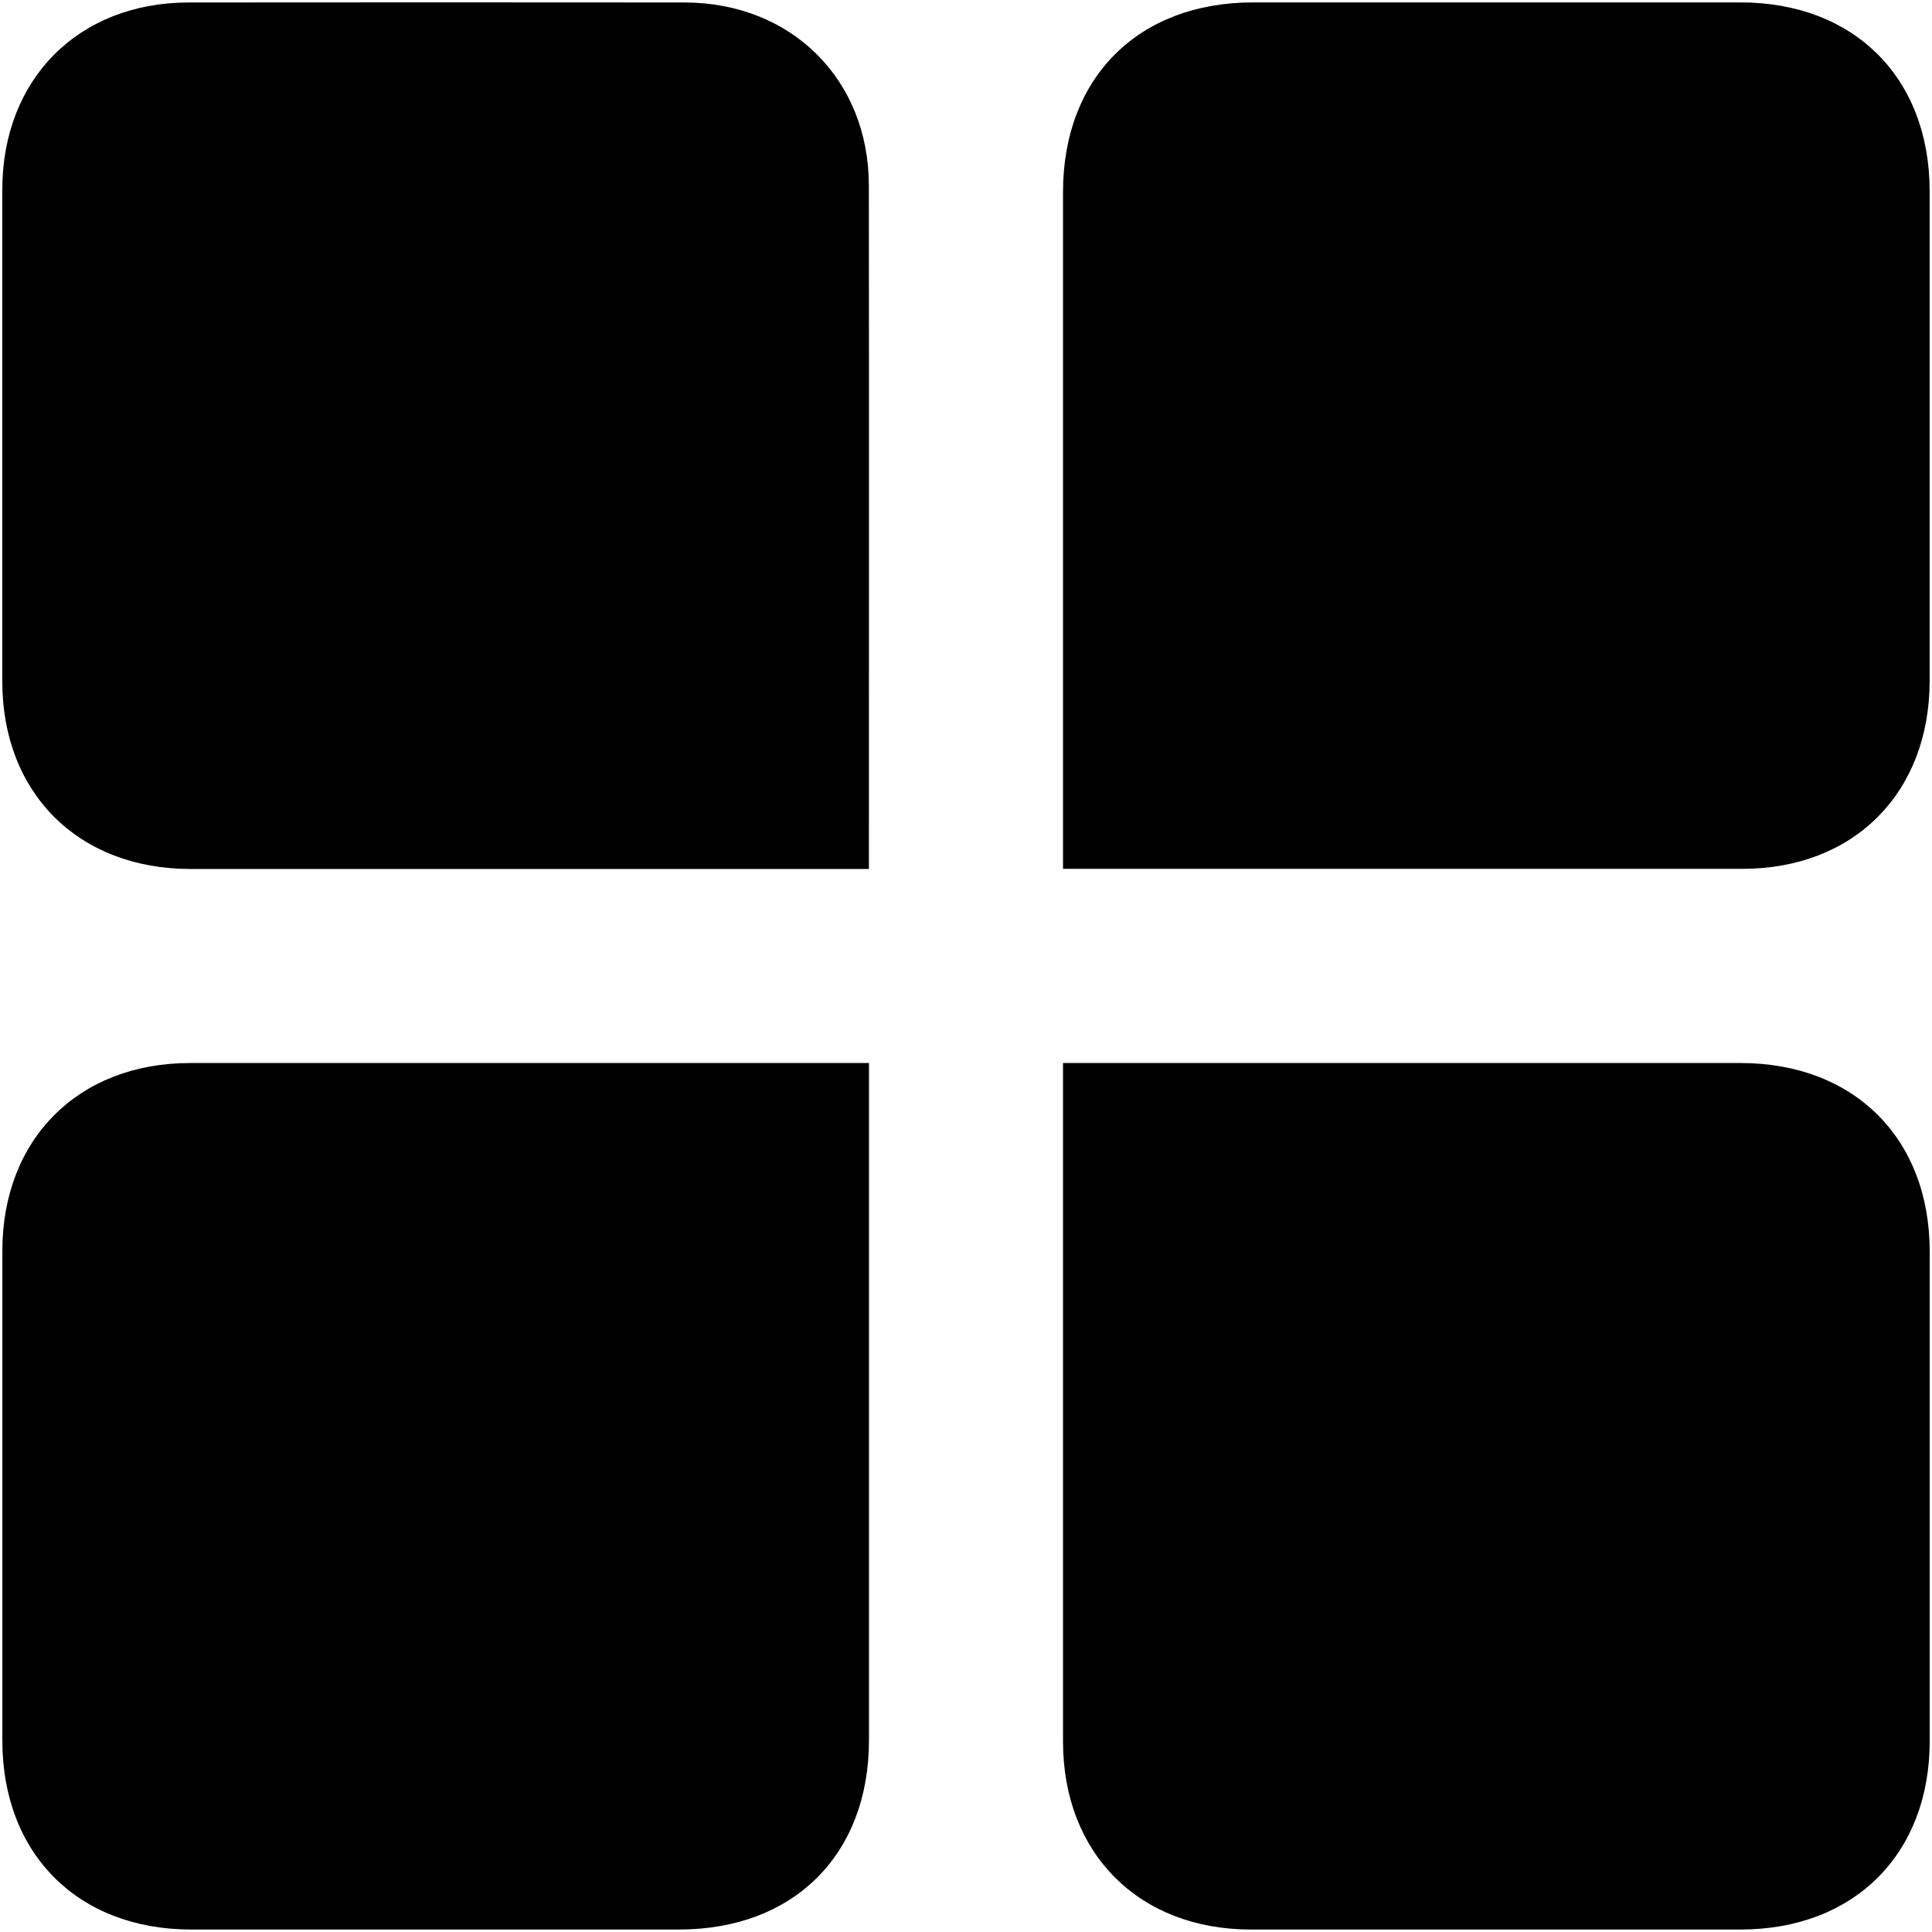 <?xml version="1.0" encoding="UTF-8"?>
<svg id="Capa_1" data-name="Capa 1" xmlns="http://www.w3.org/2000/svg" viewBox="0 0 32 32">
  <path fill="currentColor" class="cls-1" d="M17.607,14.393v-.404c0-3.602-0-7.204,0-10.807,0-1.897,1.246-3.141,3.144-3.142,2.694-.001,5.388-.001,8.081,0,1.877,.001,3.128,1.249,3.129,3.123,.001,2.704,.001,5.409-0,8.113-.001,1.857-1.254,3.115-3.103,3.115-3.625,.001-7.25,0-10.875,0-.11,0-.219,0-.376,0Z"/>
  <path fill="currentColor" class="cls-1" d="M17.607,17.607h.413c3.603,0,7.206-0,10.809,0,1.879,0,3.132,1.248,3.133,3.119,.001,2.704,.001,5.409,0,8.113-.001,1.872-1.254,3.119-3.132,3.12-2.705,.001-5.41,.001-8.115-0-1.85-.001-3.107-1.259-3.108-3.112-.001-3.613-0-7.227-0-10.84v-.4Z"/>
  <path fill="currentColor" class="cls-1" d="M14.393,14.393h-.399c-3.614-0-7.228,.001-10.842-0-1.854-.001-3.113-1.256-3.114-3.105-.001-2.715-.001-5.431,0-8.146C.039,1.309,1.299,.043,3.124,.041c2.738-.002,5.476-.003,8.214,0,1.769,.002,3.051,1.272,3.053,3.031,.004,3.669,.001,7.337,.001,11.006v.315Z"/>
  <path fill="currentColor" class="cls-1" d="M14.393,17.607v.409c-0,3.602,.001,7.204-0,10.806-0,1.896-1.246,3.137-3.148,3.137-2.694,.001-5.388,.001-8.081-0-1.873-.001-3.124-1.253-3.125-3.128-.001-2.704-.001-5.409,0-8.113,.001-1.852,1.258-3.11,3.108-3.111,3.625-.001,7.25-0,10.875-0h.371Z"/>
</svg>